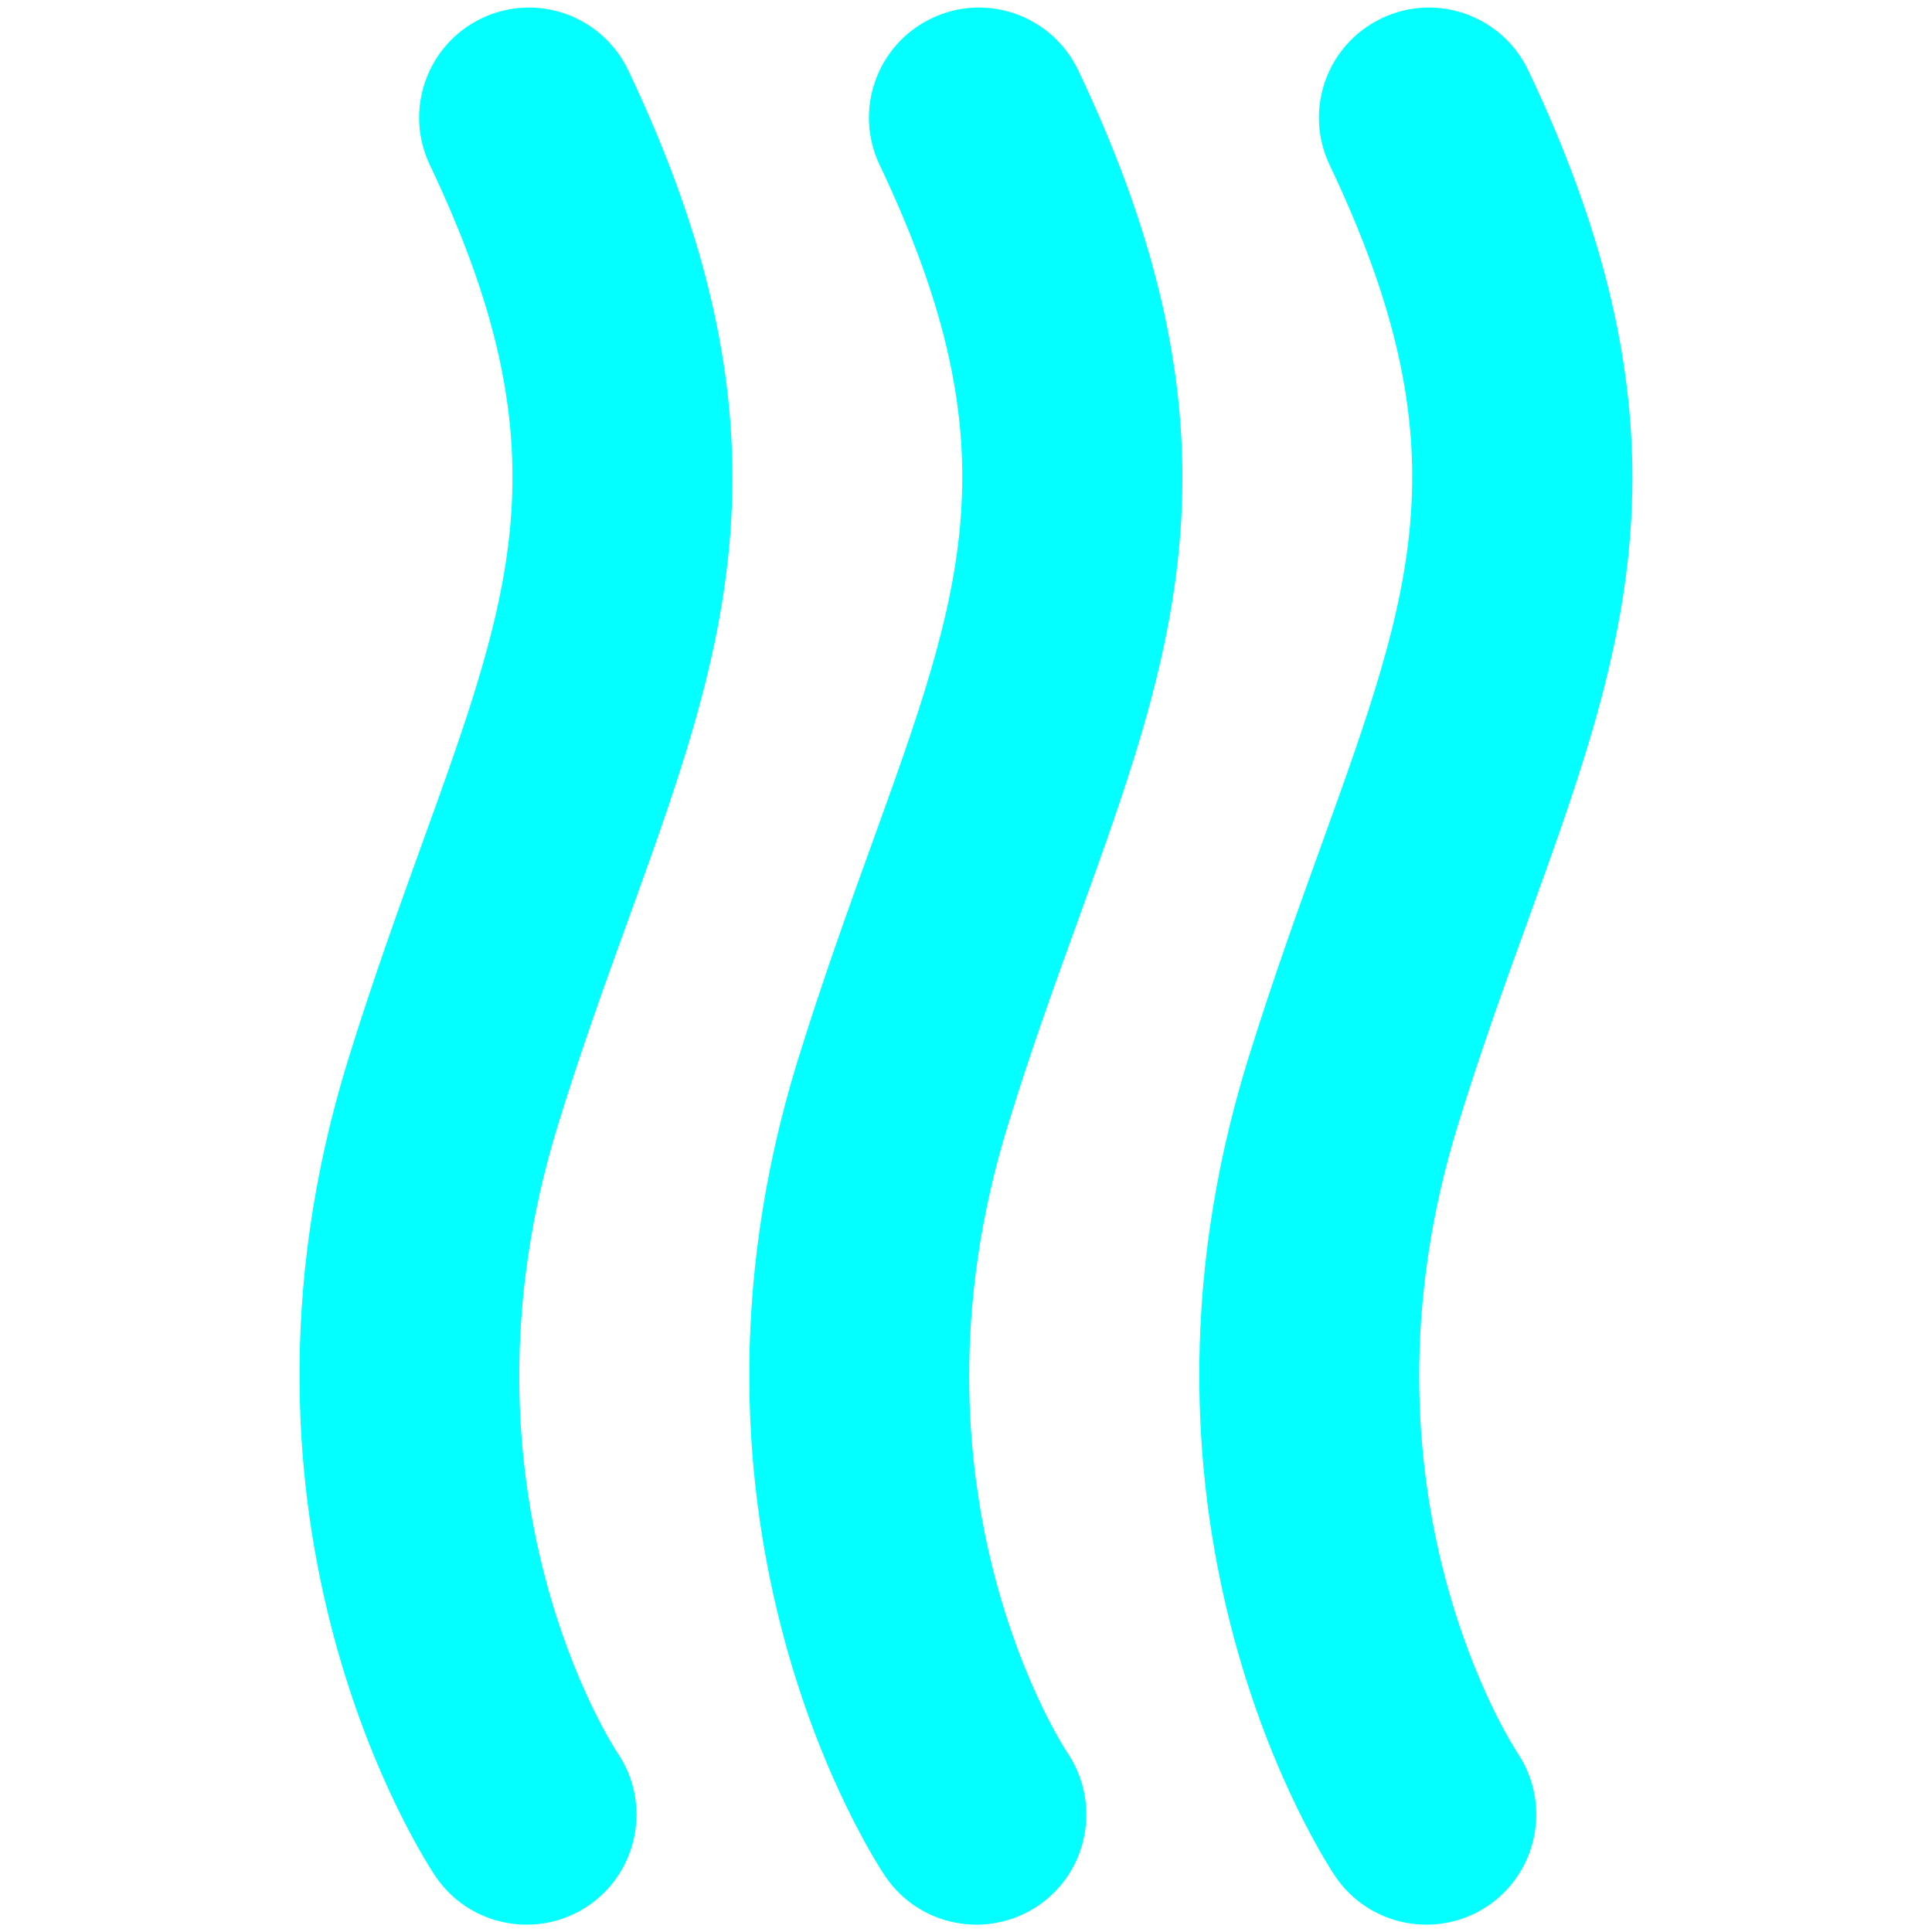 <?xml version="1.0" standalone="no"?><!DOCTYPE svg PUBLIC "-//W3C//DTD SVG 1.1//EN"
        "http://www.w3.org/Graphics/SVG/1.1/DTD/svg11.dtd">
<svg t="1670377443027" class="icon" viewBox="0 0 1024 1024" version="1.1" xmlns="http://www.w3.org/2000/svg" p-id="6948"
     xmlns:xlink="http://www.w3.org/1999/xlink" width="200" height="200">
    <path style="fill:#03ffff" d="M327.3 929.1c-1-1.4-91.5-138.4-31.6-332.7 12.3-40 25.1-75.3 37.5-109.5 29.2-80.8 55-151.8 55-233.7 0-62.6-15.1-131.6-55.2-215.9-13.9-29.1-48.6-41.5-77.7-27.6-29 13.9-41.3 48.6-27.5 77.7 71.6 150.5 44.7 224.8-4.1 359.8-12.2 33.8-26.1 72.2-39.3 114.8-76.3 247.2 41.4 424.9 46.4 432.5 18.1 26.7 54.3 33.6 81 15.6 26.6-18.1 33.6-54.4 15.5-81zM704.7 87.4c71.6 150.5 44.6 224.8-4.1 359.8-12.2 33.8-26.1 72.2-39.3 114.8-76.3 247.2 41.4 424.9 46.4 432.5 18.1 26.7 54.3 33.6 81 15.6 26.6-18.1 33.5-54.4 15.6-81-0.9-1.4-91.6-138.4-31.6-332.7 12.3-40 25.1-75.3 37.5-109.5 29.2-80.8 55-151.8 55-233.7 0-62.6-15.1-131.6-55.2-215.9-13.9-29.1-48.6-41.5-77.7-27.6-29.1 13.9-41.4 48.6-27.6 77.7z m-238.5 0c71.6 150.5 44.7 224.8-4.1 359.8-12.2 33.8-26.1 72.2-39.3 114.8-76.3 247.2 41.4 425 46.4 432.5 18.1 26.7 54.3 33.6 81 15.6 26.7-18.1 33.5-54.4 15.6-81-1-1.4-91.6-138.4-31.6-332.7 12.3-40 25.1-75.3 37.5-109.5 29.2-80.8 55-151.8 55-233.7 0-62.6-15.1-131.6-55.2-215.9-13.9-29.1-48.6-41.5-77.7-27.6-29.1 13.9-41.4 48.6-27.6 77.7z"
          p-id="6949"></path>
</svg>